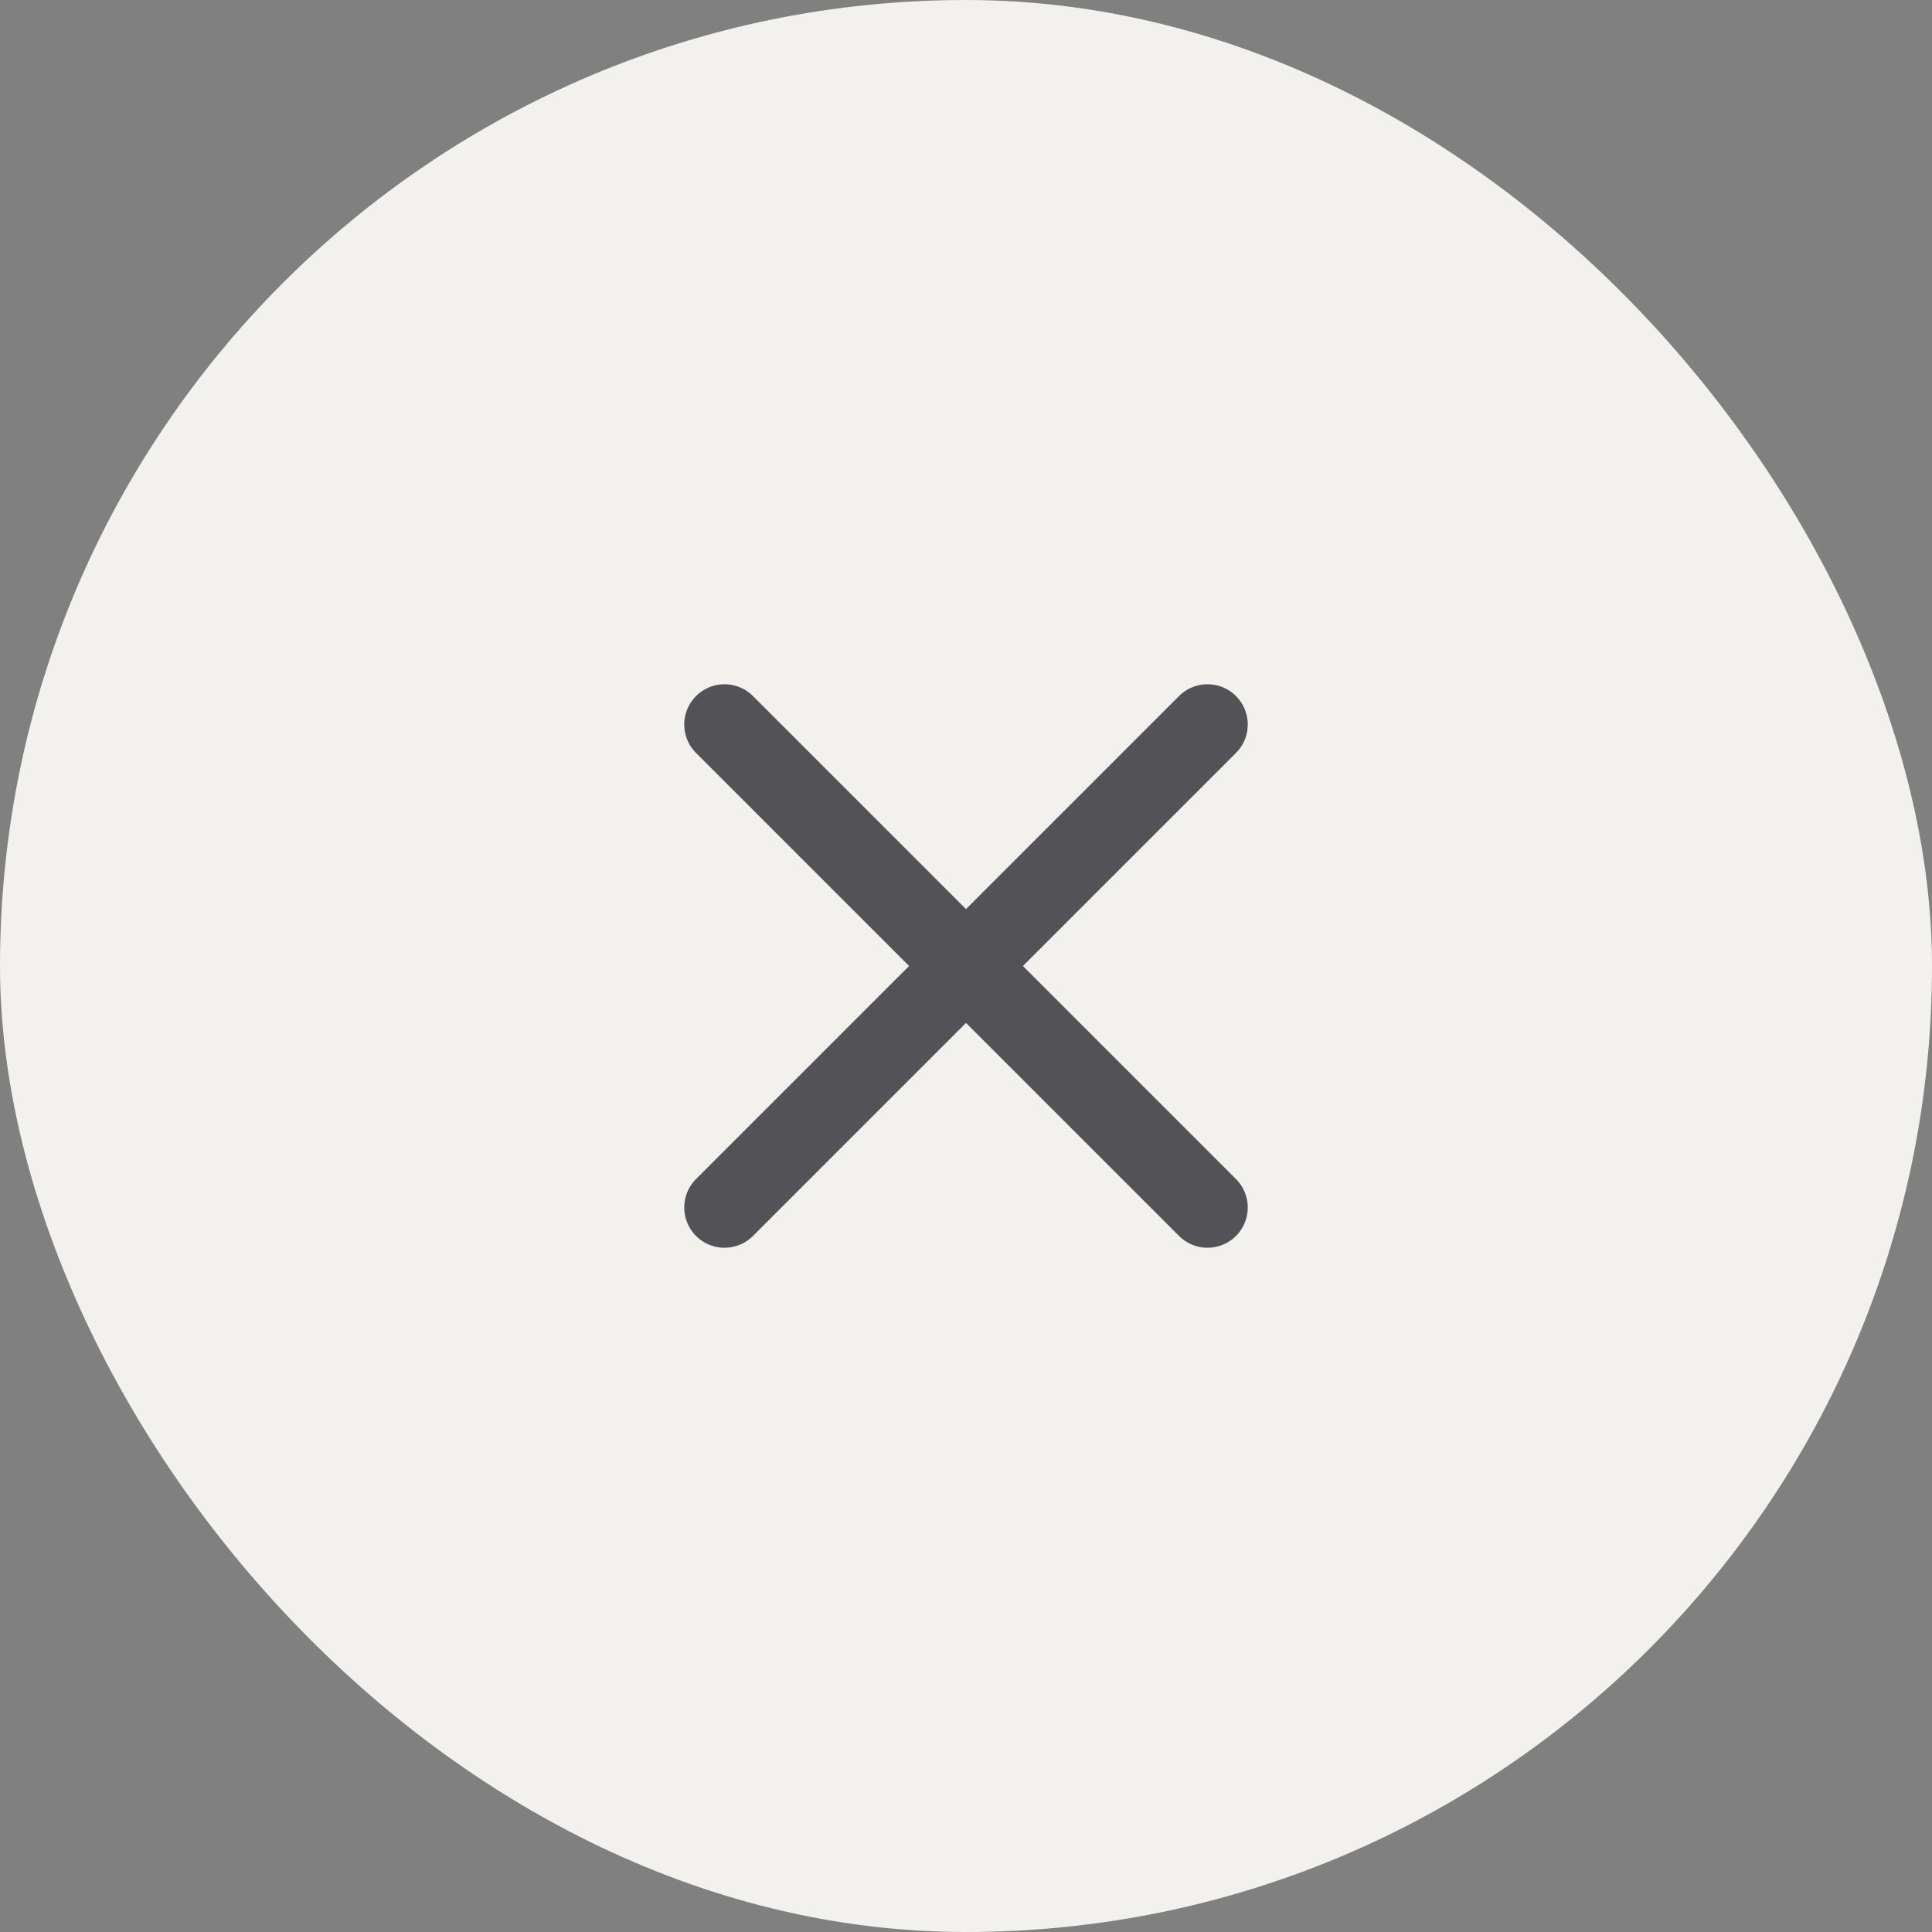<svg width="48" height="48" viewBox="0 0 48 48" fill="none" xmlns="http://www.w3.org/2000/svg">
<rect x="0" y="0" width="48" height="48" fill="#808080" stroke="none"/>
<rect width="48" height="48" rx="24" fill="#F3F1EE"/>
<path d="M30 18L18 30" stroke="#525257" stroke-width="2" stroke-linecap="round" stroke-linejoin="round"/>
<path d="M18 18L30 30" stroke="#525257" stroke-width="2" stroke-linecap="round" stroke-linejoin="round"/>
</svg>
